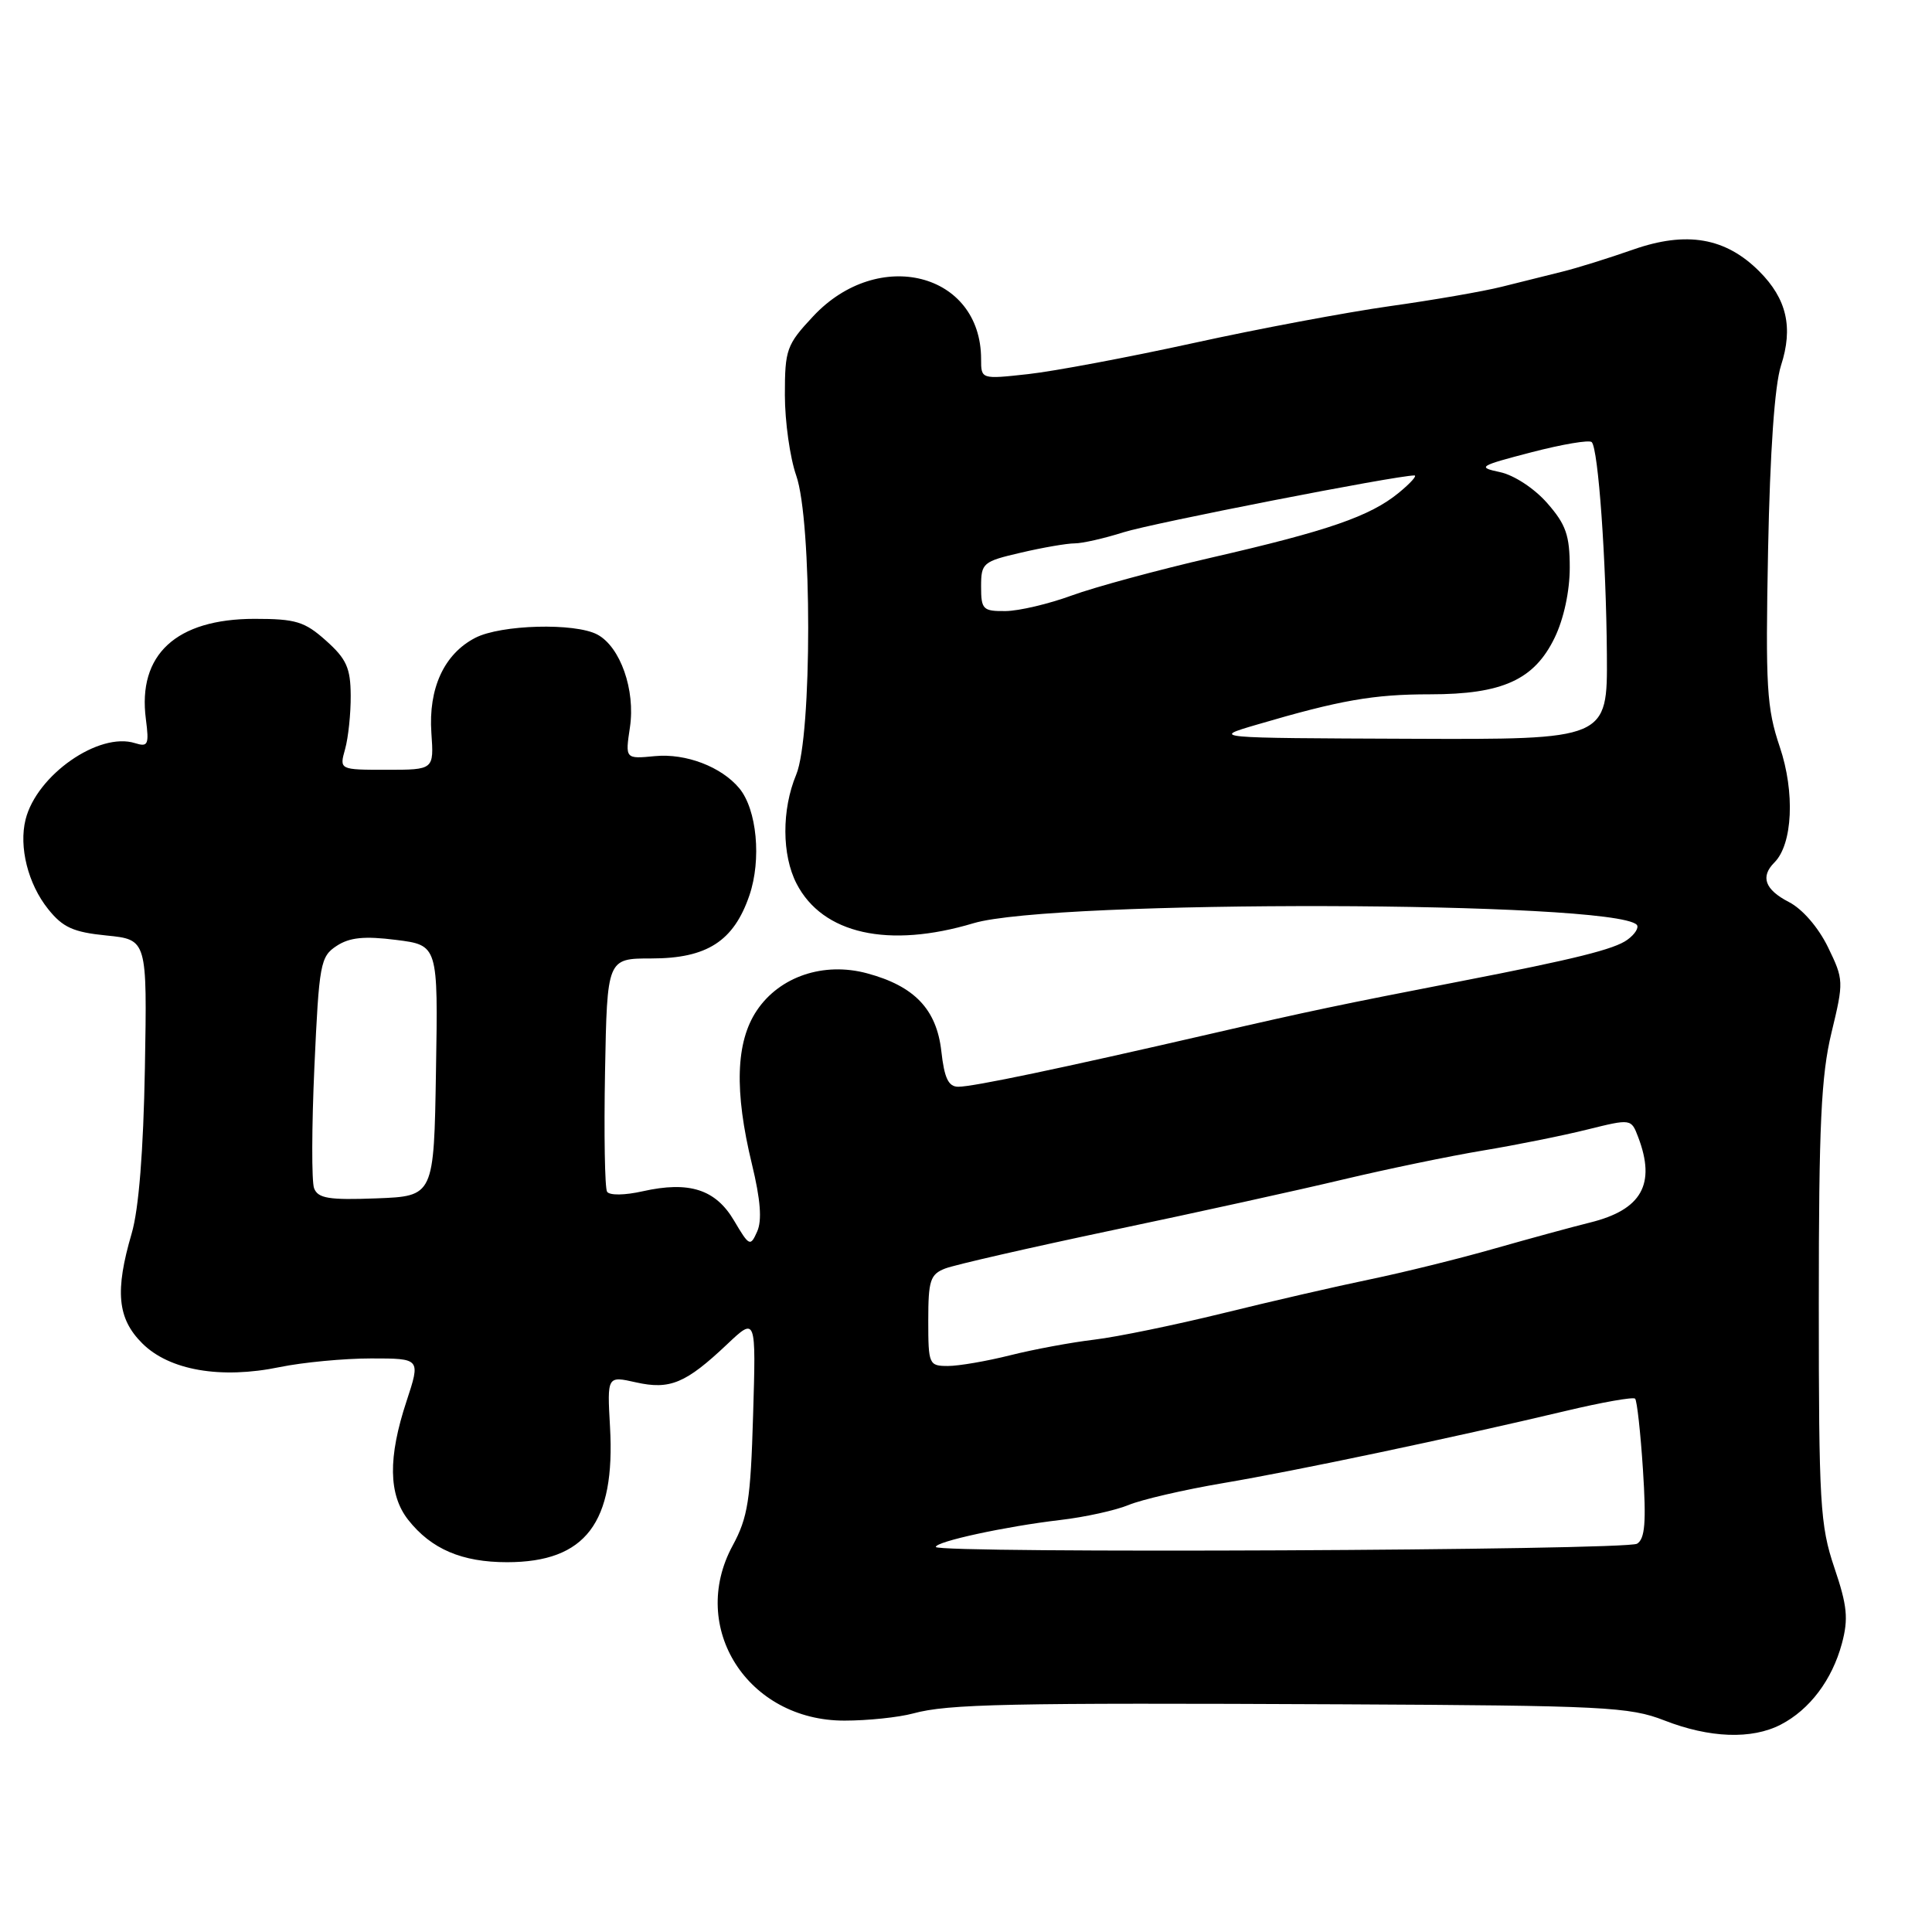 <?xml version="1.0" encoding="UTF-8" standalone="no"?>
<!DOCTYPE svg PUBLIC "-//W3C//DTD SVG 1.1//EN" "http://www.w3.org/Graphics/SVG/1.1/DTD/svg11.dtd" >
<svg xmlns="http://www.w3.org/2000/svg" xmlns:xlink="http://www.w3.org/1999/xlink" version="1.1" viewBox="0 0 256 256">
 <g >
 <path fill="currentColor"
d=" M 235.96 228.52 C 239.79 226.54 242.76 222.60 244.06 217.78 C 244.94 214.49 244.78 212.79 243.06 207.72 C 241.17 202.11 241.00 199.26 241.00 172.70 C 241.00 149.08 241.31 142.51 242.68 136.84 C 244.32 130.05 244.31 129.81 242.21 125.49 C 240.94 122.89 238.83 120.44 237.03 119.52 C 233.86 117.88 233.23 116.17 235.12 114.28 C 237.54 111.86 237.86 104.97 235.83 98.97 C 234.09 93.81 233.93 91.03 234.28 72.85 C 234.54 59.79 235.15 51.05 235.99 48.44 C 237.63 43.39 236.76 39.60 233.11 35.95 C 228.64 31.48 223.48 30.59 216.40 33.07 C 213.15 34.21 208.93 35.53 207.00 36.00 C 205.07 36.48 201.48 37.37 199.02 37.99 C 196.56 38.61 189.86 39.77 184.14 40.57 C 178.42 41.38 166.71 43.57 158.12 45.46 C 149.53 47.34 139.69 49.19 136.25 49.57 C 130.00 50.26 130.00 50.26 130.00 47.58 C 130.00 36.14 116.38 32.67 107.75 41.91 C 104.22 45.68 104.00 46.31 104.00 52.34 C 104.00 55.86 104.68 60.66 105.50 63.00 C 107.62 69.01 107.62 97.58 105.50 102.65 C 103.57 107.28 103.59 113.30 105.55 117.09 C 108.99 123.76 117.72 125.71 129.00 122.33 C 139.51 119.19 213.69 119.36 216.87 122.53 C 217.21 122.88 216.66 123.78 215.64 124.52 C 213.92 125.78 208.75 127.07 193.50 130.03 C 177.58 133.12 173.52 133.97 160.50 136.97 C 140.37 141.61 128.95 144.00 126.98 144.00 C 125.67 144.00 125.13 142.87 124.73 139.28 C 124.10 133.73 121.17 130.66 114.89 128.97 C 109.14 127.42 103.30 129.39 100.28 133.90 C 97.49 138.06 97.28 144.56 99.64 154.28 C 100.77 158.95 100.99 161.71 100.33 163.18 C 99.43 165.21 99.28 165.15 97.28 161.76 C 94.83 157.59 91.33 156.47 85.16 157.85 C 82.77 158.39 80.76 158.41 80.44 157.91 C 80.14 157.42 80.02 150.27 80.17 142.01 C 80.45 127.00 80.45 127.00 86.32 127.00 C 93.68 127.00 97.23 124.71 99.30 118.64 C 100.92 113.89 100.29 107.26 97.96 104.45 C 95.59 101.60 90.88 99.80 86.79 100.19 C 82.84 100.57 82.84 100.57 83.47 96.37 C 84.21 91.43 82.20 85.71 79.15 84.08 C 76.19 82.50 66.36 82.76 62.97 84.52 C 58.85 86.65 56.75 91.20 57.16 97.12 C 57.50 102.00 57.50 102.00 51.23 102.00 C 44.96 102.00 44.96 102.00 45.73 99.25 C 46.15 97.74 46.49 94.54 46.47 92.14 C 46.45 88.51 45.90 87.30 43.20 84.89 C 40.37 82.36 39.20 82.00 33.73 82.00 C 23.34 82.01 18.21 86.74 19.33 95.29 C 19.77 98.68 19.62 99.01 17.89 98.47 C 13.11 96.95 4.87 102.69 3.39 108.58 C 2.48 112.22 3.71 117.13 6.38 120.46 C 8.32 122.89 9.71 123.52 14.12 123.96 C 19.50 124.50 19.50 124.50 19.20 141.50 C 19.00 152.56 18.39 160.22 17.45 163.43 C 15.21 171.07 15.55 174.71 18.84 177.99 C 22.42 181.58 29.26 182.76 37.05 181.15 C 40.12 180.52 45.57 180.00 49.18 180.00 C 55.73 180.00 55.73 180.00 53.87 185.66 C 51.40 193.12 51.47 198.06 54.09 201.39 C 57.14 205.26 61.20 207.00 67.20 207.00 C 77.60 206.99 81.55 201.78 80.83 189.07 C 80.45 182.31 80.45 182.31 84.27 183.17 C 88.77 184.18 90.87 183.30 96.34 178.13 C 100.18 174.50 100.18 174.50 99.79 187.50 C 99.46 198.77 99.10 201.07 97.08 204.80 C 91.19 215.66 99.08 228.01 111.90 227.99 C 114.98 227.99 119.08 227.56 121.00 227.04 C 125.63 225.78 133.43 225.62 178.02 225.83 C 212.55 226.00 215.93 226.17 220.52 227.96 C 226.54 230.31 232.11 230.51 235.96 228.52 Z  M 124.00 204.98 C 124.00 204.26 133.24 202.26 140.47 201.41 C 143.75 201.03 147.83 200.13 149.54 199.42 C 151.24 198.71 156.88 197.40 162.07 196.52 C 171.88 194.86 192.37 190.54 207.45 186.96 C 212.27 185.81 216.41 185.08 216.66 185.33 C 216.91 185.58 217.38 189.82 217.70 194.75 C 218.15 201.71 217.97 203.90 216.92 204.55 C 215.47 205.44 124.00 205.86 124.00 204.98 Z  M 123.00 174.98 C 123.00 169.66 123.26 168.85 125.25 168.08 C 126.49 167.60 136.50 165.31 147.50 162.99 C 158.50 160.68 172.22 157.66 178.00 156.28 C 183.78 154.91 192.10 153.18 196.50 152.45 C 200.90 151.72 207.12 150.47 210.32 149.67 C 216.14 148.23 216.14 148.23 217.07 150.68 C 219.44 156.91 217.53 160.30 210.70 161.99 C 208.39 162.56 202.68 164.12 198.00 165.45 C 193.32 166.79 185.90 168.62 181.50 169.53 C 177.10 170.44 168.32 172.46 162.00 174.02 C 155.68 175.57 148.03 177.15 145.00 177.51 C 141.97 177.87 136.96 178.80 133.86 179.58 C 130.75 180.36 127.04 181.00 125.61 181.00 C 123.09 181.00 123.00 180.80 123.00 174.98 Z  M 41.62 157.46 C 41.28 156.57 41.30 149.31 41.66 141.34 C 42.28 127.70 42.45 126.75 44.60 125.34 C 46.32 124.21 48.27 124.01 52.47 124.54 C 58.05 125.24 58.05 125.24 57.77 141.87 C 57.50 158.50 57.50 158.50 49.87 158.79 C 43.59 159.03 42.14 158.79 41.62 157.46 Z  M 166.50 96.03 C 177.58 92.77 181.99 92.00 189.48 92.00 C 199.08 92.00 203.30 90.08 206.00 84.50 C 207.21 82.01 208.00 78.32 208.00 75.22 C 208.00 70.93 207.50 69.50 205.01 66.66 C 203.31 64.72 200.61 62.95 198.76 62.56 C 195.70 61.91 195.96 61.74 202.92 59.93 C 207.00 58.87 210.59 58.26 210.91 58.58 C 211.78 59.45 212.83 74.18 212.92 86.75 C 213.00 98.00 213.00 98.00 186.75 97.89 C 160.50 97.79 160.50 97.79 166.50 96.03 Z  M 130.00 77.73 C 130.00 74.60 130.23 74.40 135.28 73.23 C 138.18 72.55 141.38 72.00 142.40 72.00 C 143.41 72.00 146.32 71.34 148.87 70.53 C 152.73 69.31 185.02 63.00 187.41 63.00 C 187.82 63.00 186.88 64.04 185.33 65.31 C 181.54 68.41 176.00 70.33 160.50 73.89 C 153.35 75.54 145.03 77.80 142.00 78.91 C 138.97 80.02 135.04 80.95 133.25 80.97 C 130.24 81.00 130.00 80.76 130.00 77.73 Z "/>
</g>
</svg>